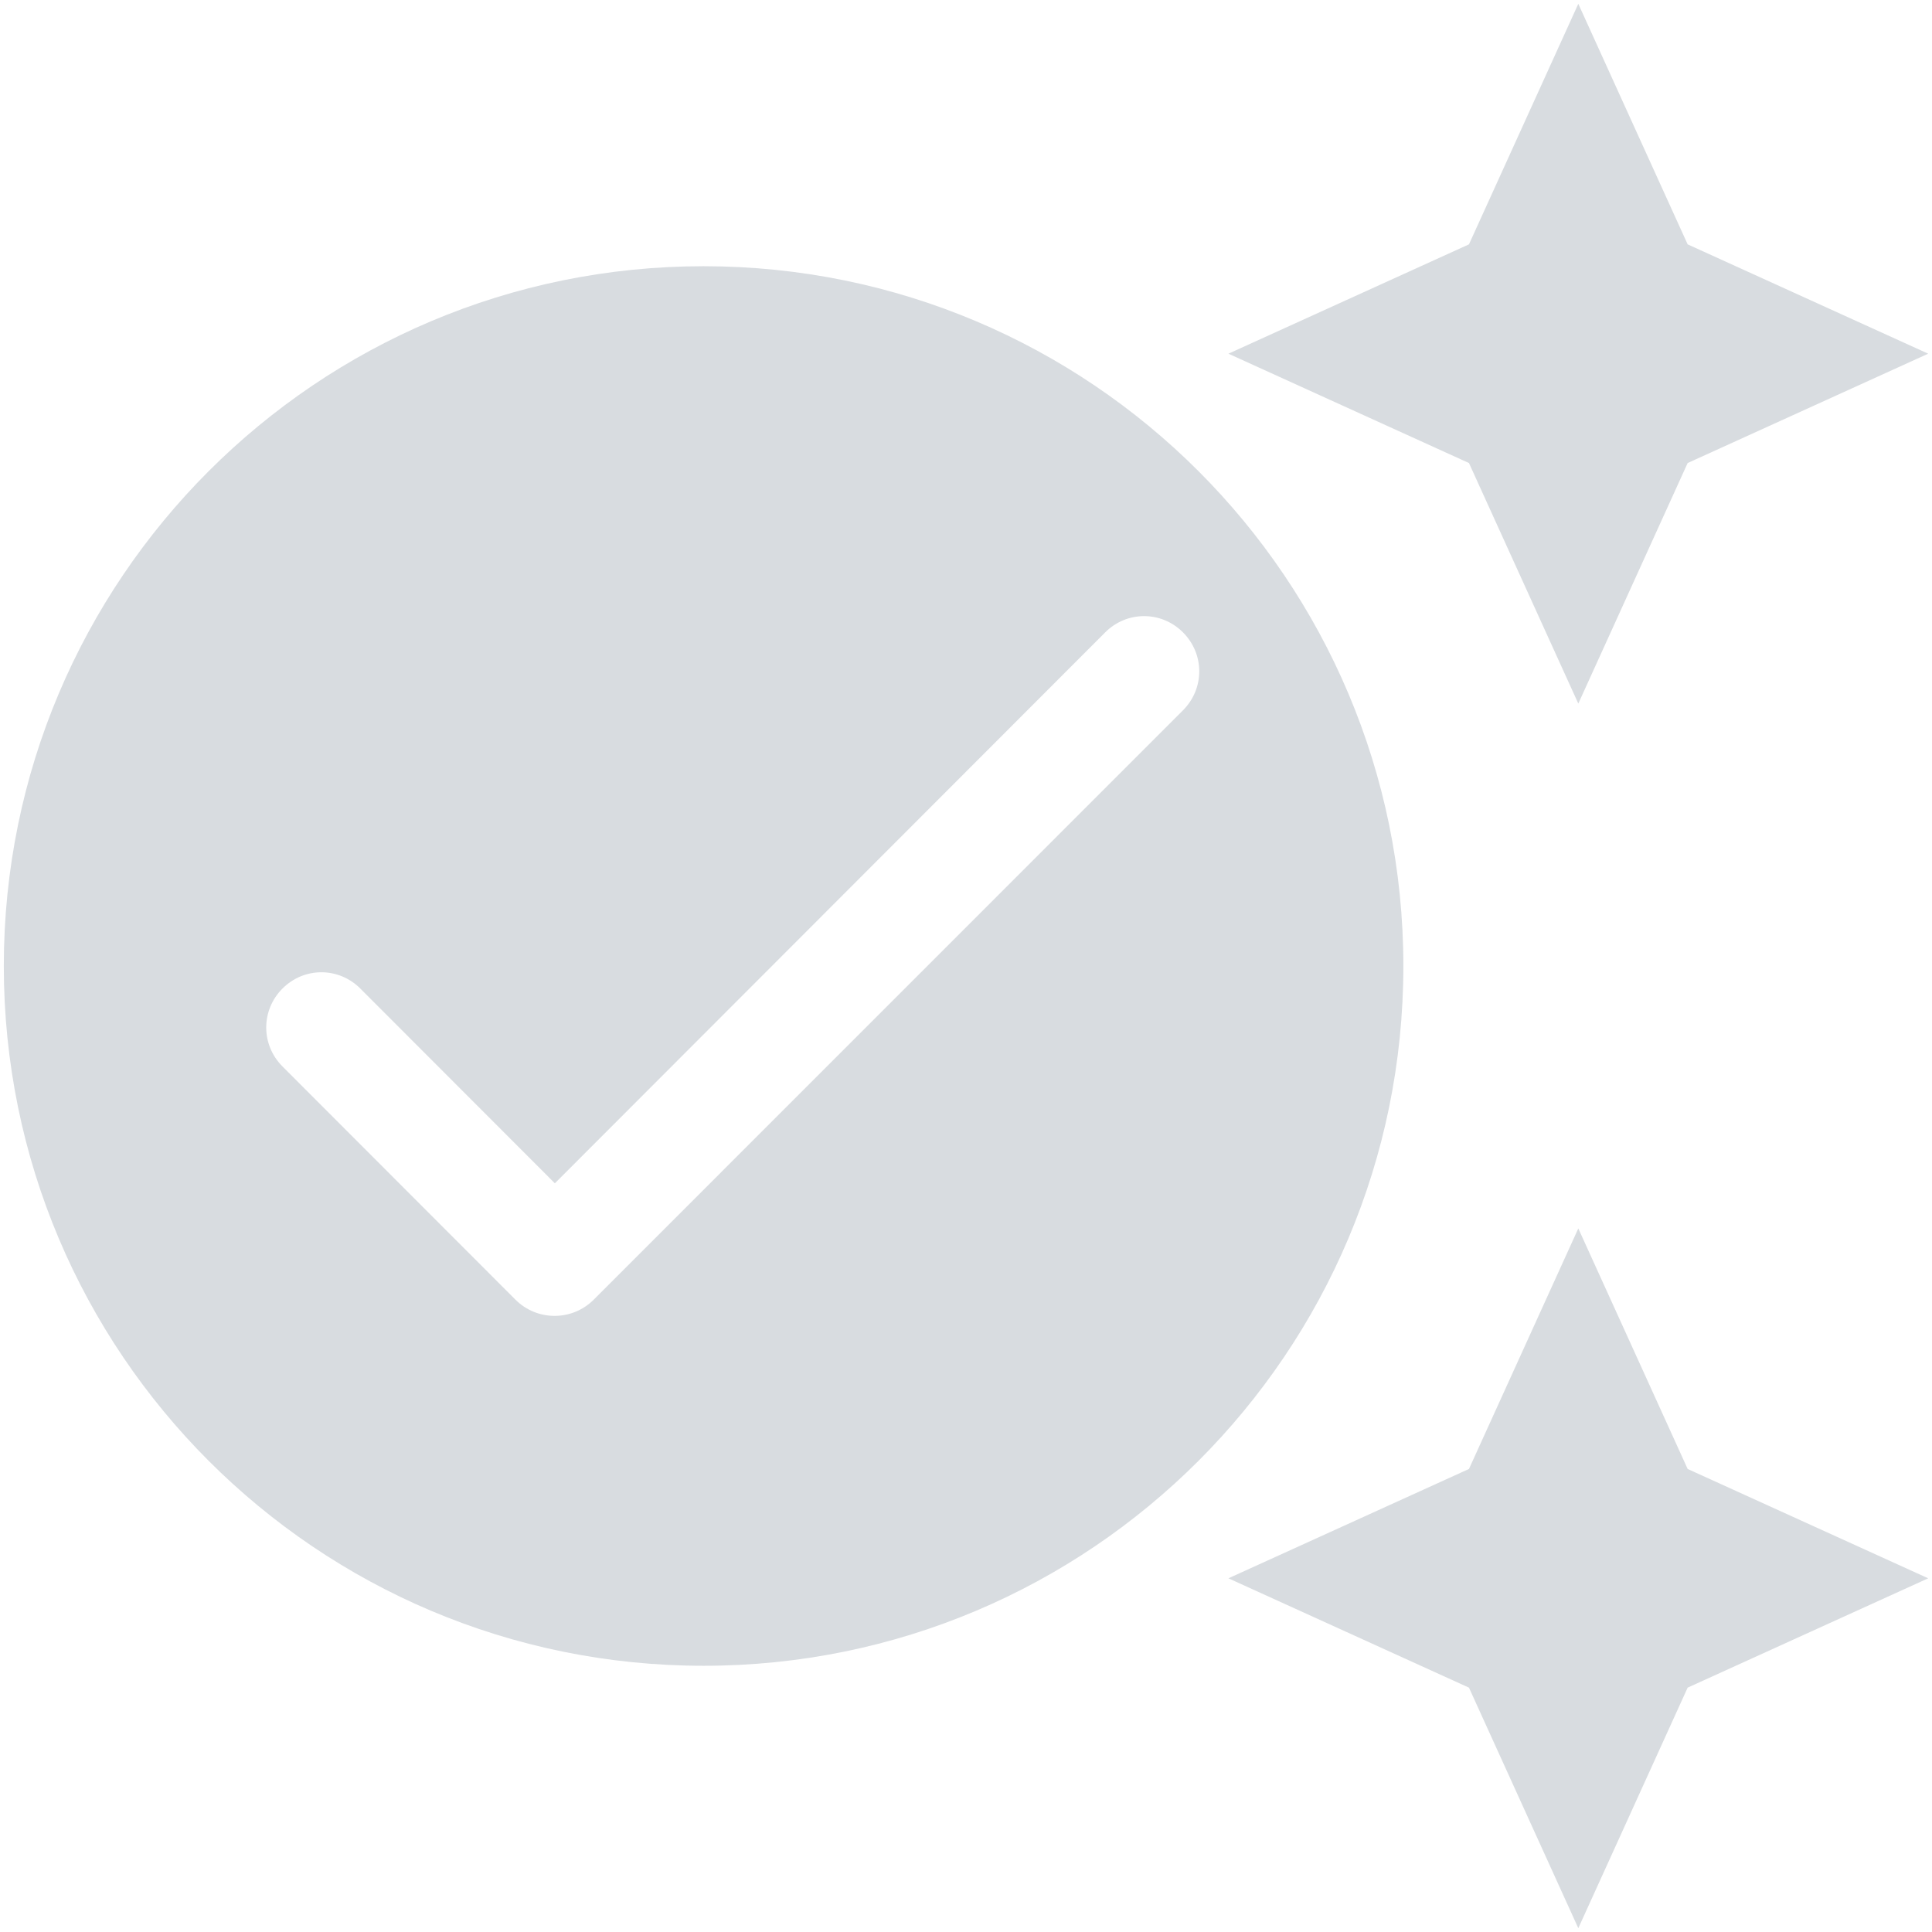 <svg width="254" height="254" viewBox="0 0 254 254" fill="none" xmlns="http://www.w3.org/2000/svg">
<path fill-rule="evenodd" clip-rule="evenodd" d="M0.5 127C0.5 76.17 41.67 35 92.5 35C143.33 35 184.5 76.17 184.5 127C184.5 177.83 143.33 219 92.5 219C41.67 219 0.5 177.83 0.5 127ZM253.5 46.5L221.875 32.125L207.5 0.5L193.125 32.125L161.5 46.5L193.125 60.875L207.5 92.5L221.875 60.875L253.5 46.5ZM253.5 207.5L221.875 193.125L207.5 161.5L193.125 193.125L161.5 207.5L193.125 221.875L207.5 253.5L221.875 221.875L253.5 207.5ZM47.369 129.963L72.947 155.569L145.298 83.14C148.148 80.287 152.679 80.287 155.529 83.14C158.379 85.993 158.379 90.529 155.529 93.382L78.063 170.86C75.213 173.713 70.609 173.713 67.759 170.86L37.138 140.206C34.288 137.352 34.288 132.816 37.138 129.963C39.988 127.11 44.519 127.11 47.369 129.963Z" fill="#D8DCE0"/>
</svg>
